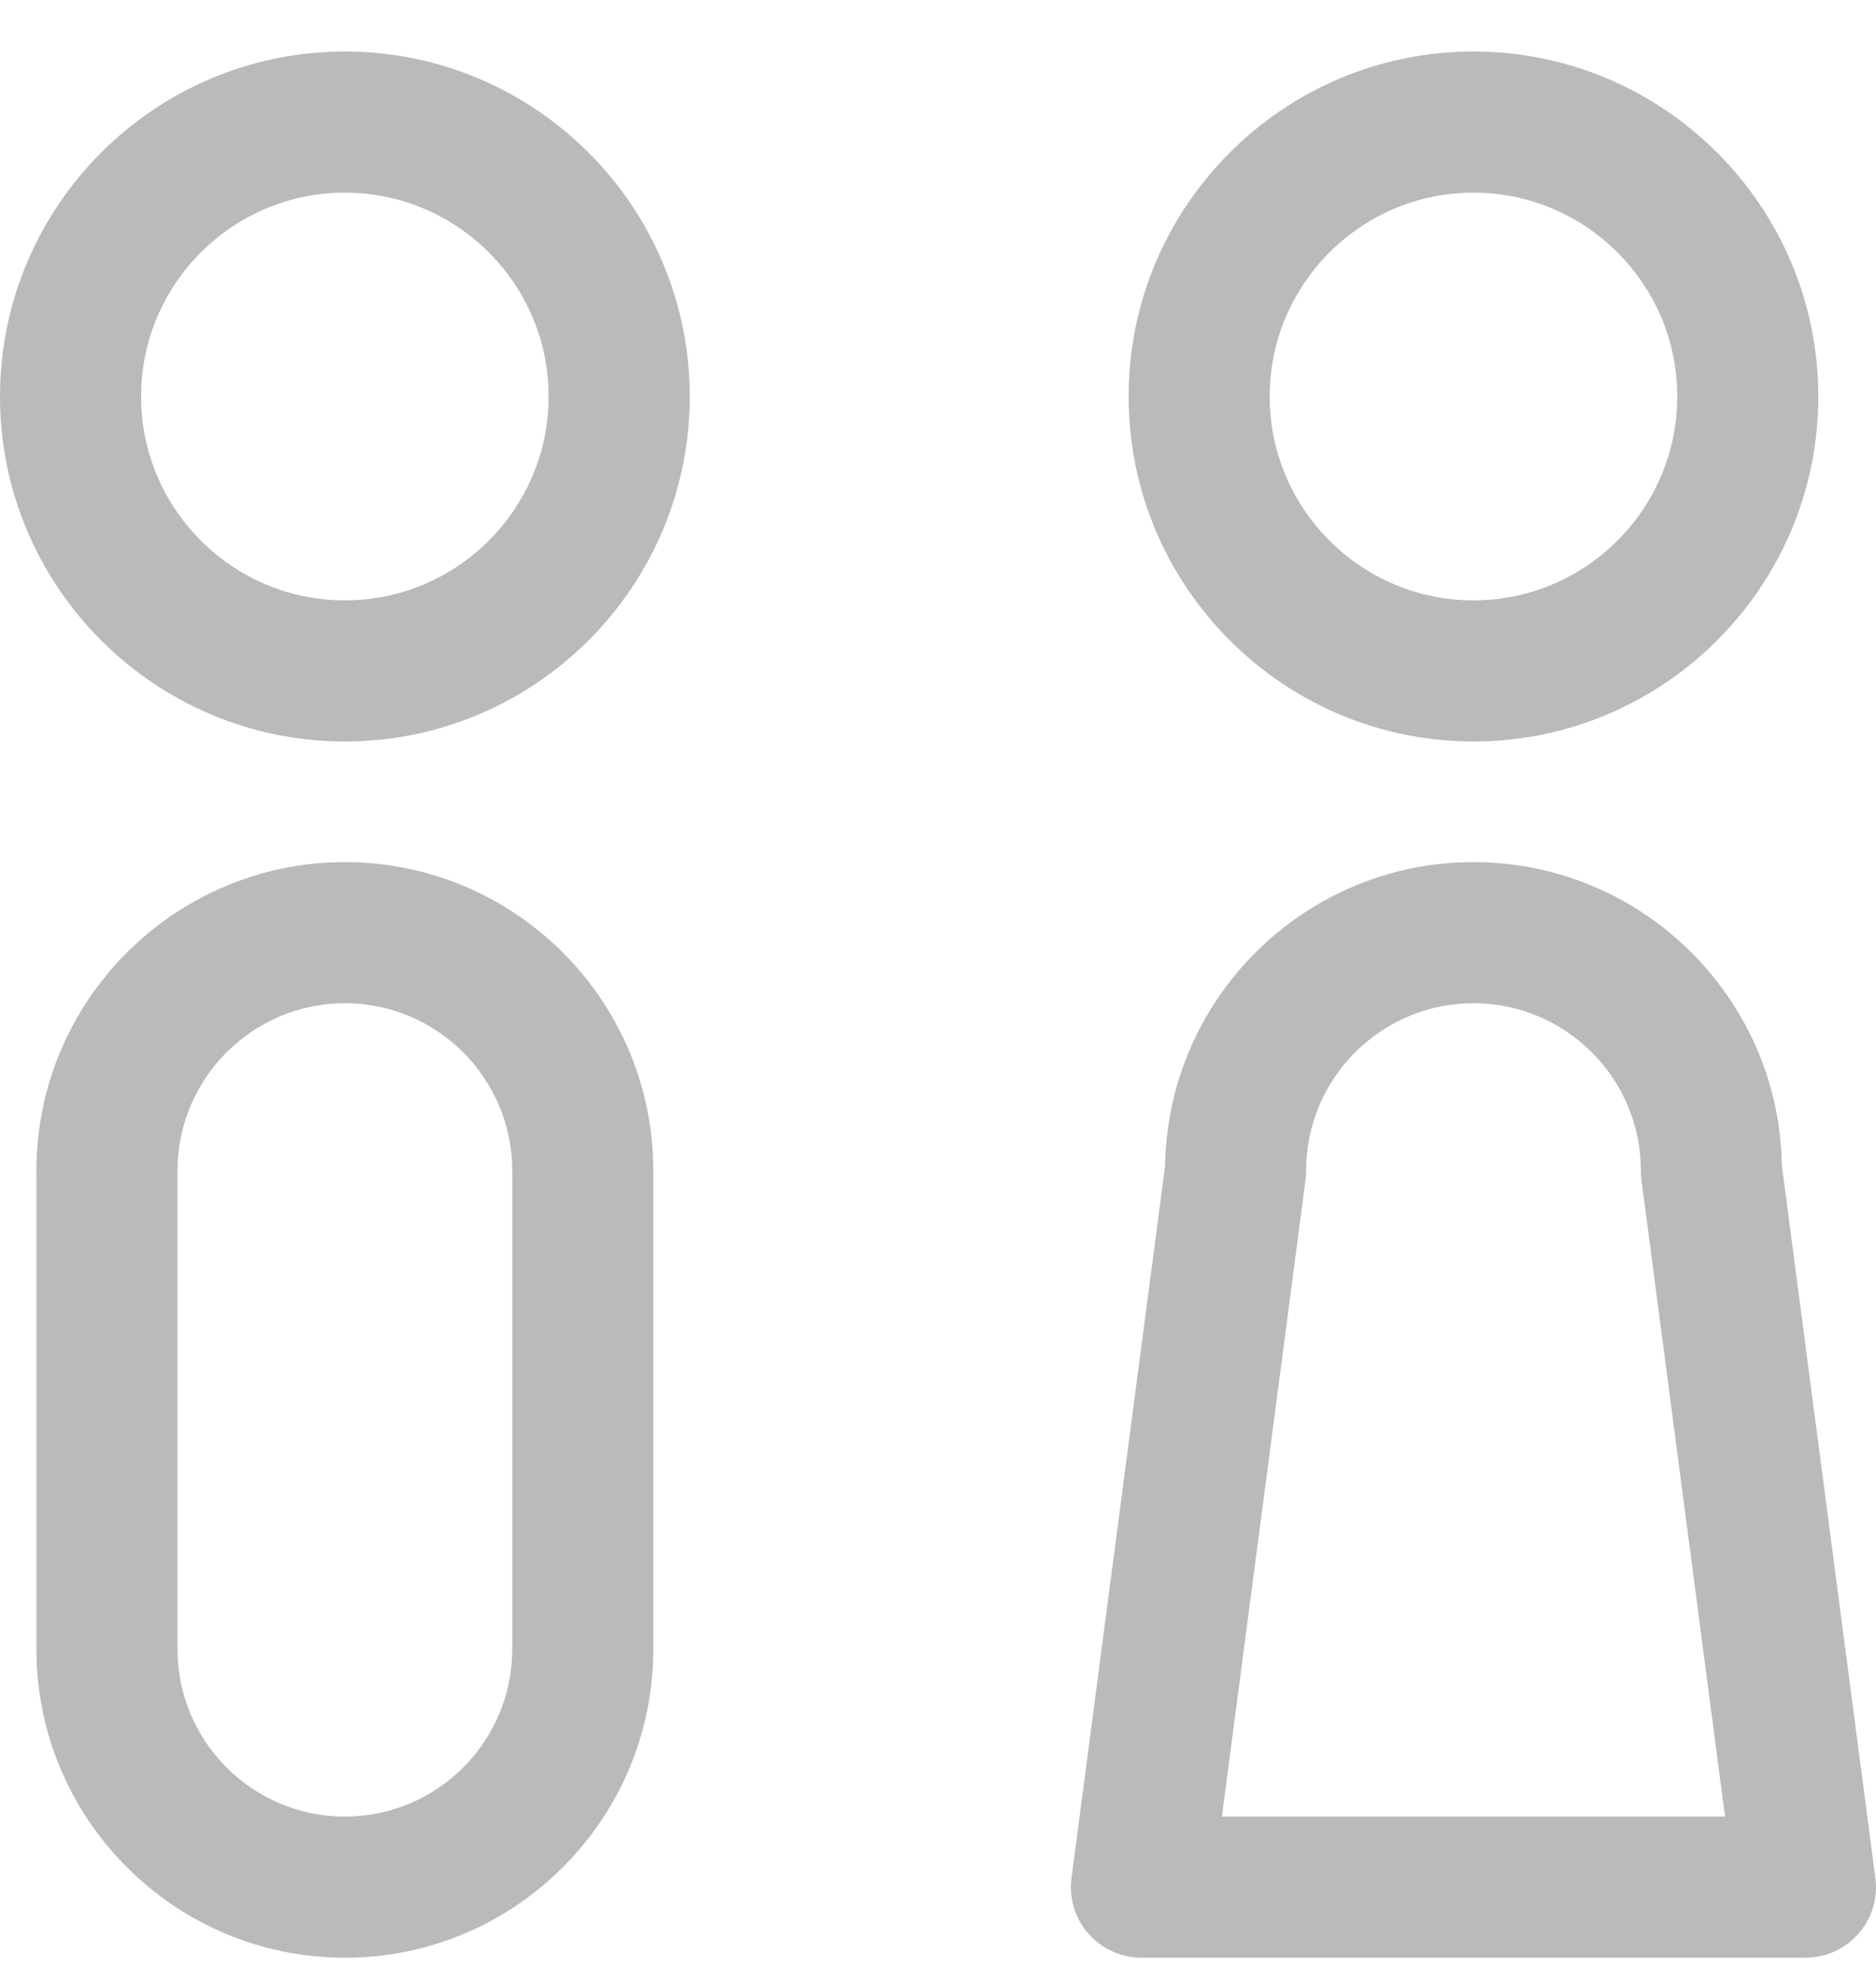 <svg width="36" height="38" viewBox="0 0 36 38" fill="none" xmlns="http://www.w3.org/2000/svg">
<path d="M6.617 0.988C2.968 0.988 0 3.957 0 7.606C0 11.255 2.968 14.224 6.617 14.224C10.267 14.224 13.236 11.255 13.236 7.606C13.236 3.957 10.267 0.988 6.617 0.988ZM6.617 11.517C4.462 11.517 2.707 9.762 2.707 7.606C2.707 5.45 4.462 3.696 6.617 3.696C8.774 3.696 10.528 5.45 10.528 7.606C10.528 9.762 8.774 11.517 6.617 11.517Z" fill="#BABABA"/>
<path d="M28.275 14.224C31.924 14.224 34.893 11.255 34.893 7.606C34.893 3.957 31.924 0.988 28.275 0.988C24.626 0.988 21.658 3.957 21.658 7.606C21.658 11.255 24.626 14.224 28.275 14.224ZM28.275 3.696C30.431 3.696 32.186 5.45 32.186 7.606C32.186 9.762 30.431 11.517 28.275 11.517C26.119 11.517 24.365 9.762 24.365 7.606C24.365 5.45 26.119 3.696 28.275 3.696Z" fill="#BABABA"/>
<path d="M6.618 16.538C3.355 16.538 0.699 19.193 0.699 22.456V31.636C0.699 34.9 3.355 37.555 6.618 37.555C9.882 37.555 12.537 34.9 12.537 31.636V22.457C12.537 19.193 9.882 16.538 6.618 16.538ZM9.83 31.636C9.83 33.407 8.389 34.848 6.618 34.848C4.847 34.848 3.406 33.407 3.406 31.636V22.457C3.406 20.686 4.847 19.245 6.618 19.245C8.389 19.245 9.83 20.686 9.83 22.457V31.636Z" fill="#BABABA"/>
<path d="M35.988 36.025L34.194 22.362C34.144 19.142 31.508 16.538 28.275 16.538C25.043 16.538 22.408 19.142 22.358 22.362L20.562 36.025C20.512 36.411 20.629 36.801 20.887 37.094C21.145 37.387 21.515 37.555 21.905 37.555H34.646C35.035 37.555 35.407 37.387 35.663 37.094C35.921 36.801 36.039 36.411 35.988 36.025ZM23.448 34.848L25.053 22.633C25.06 22.574 25.064 22.516 25.064 22.456C25.064 20.686 26.504 19.245 28.275 19.245C30.047 19.245 31.488 20.686 31.488 22.456C31.488 22.516 31.491 22.574 31.499 22.633L33.103 34.848H23.448Z" fill="#BABABA"/>
</svg>
